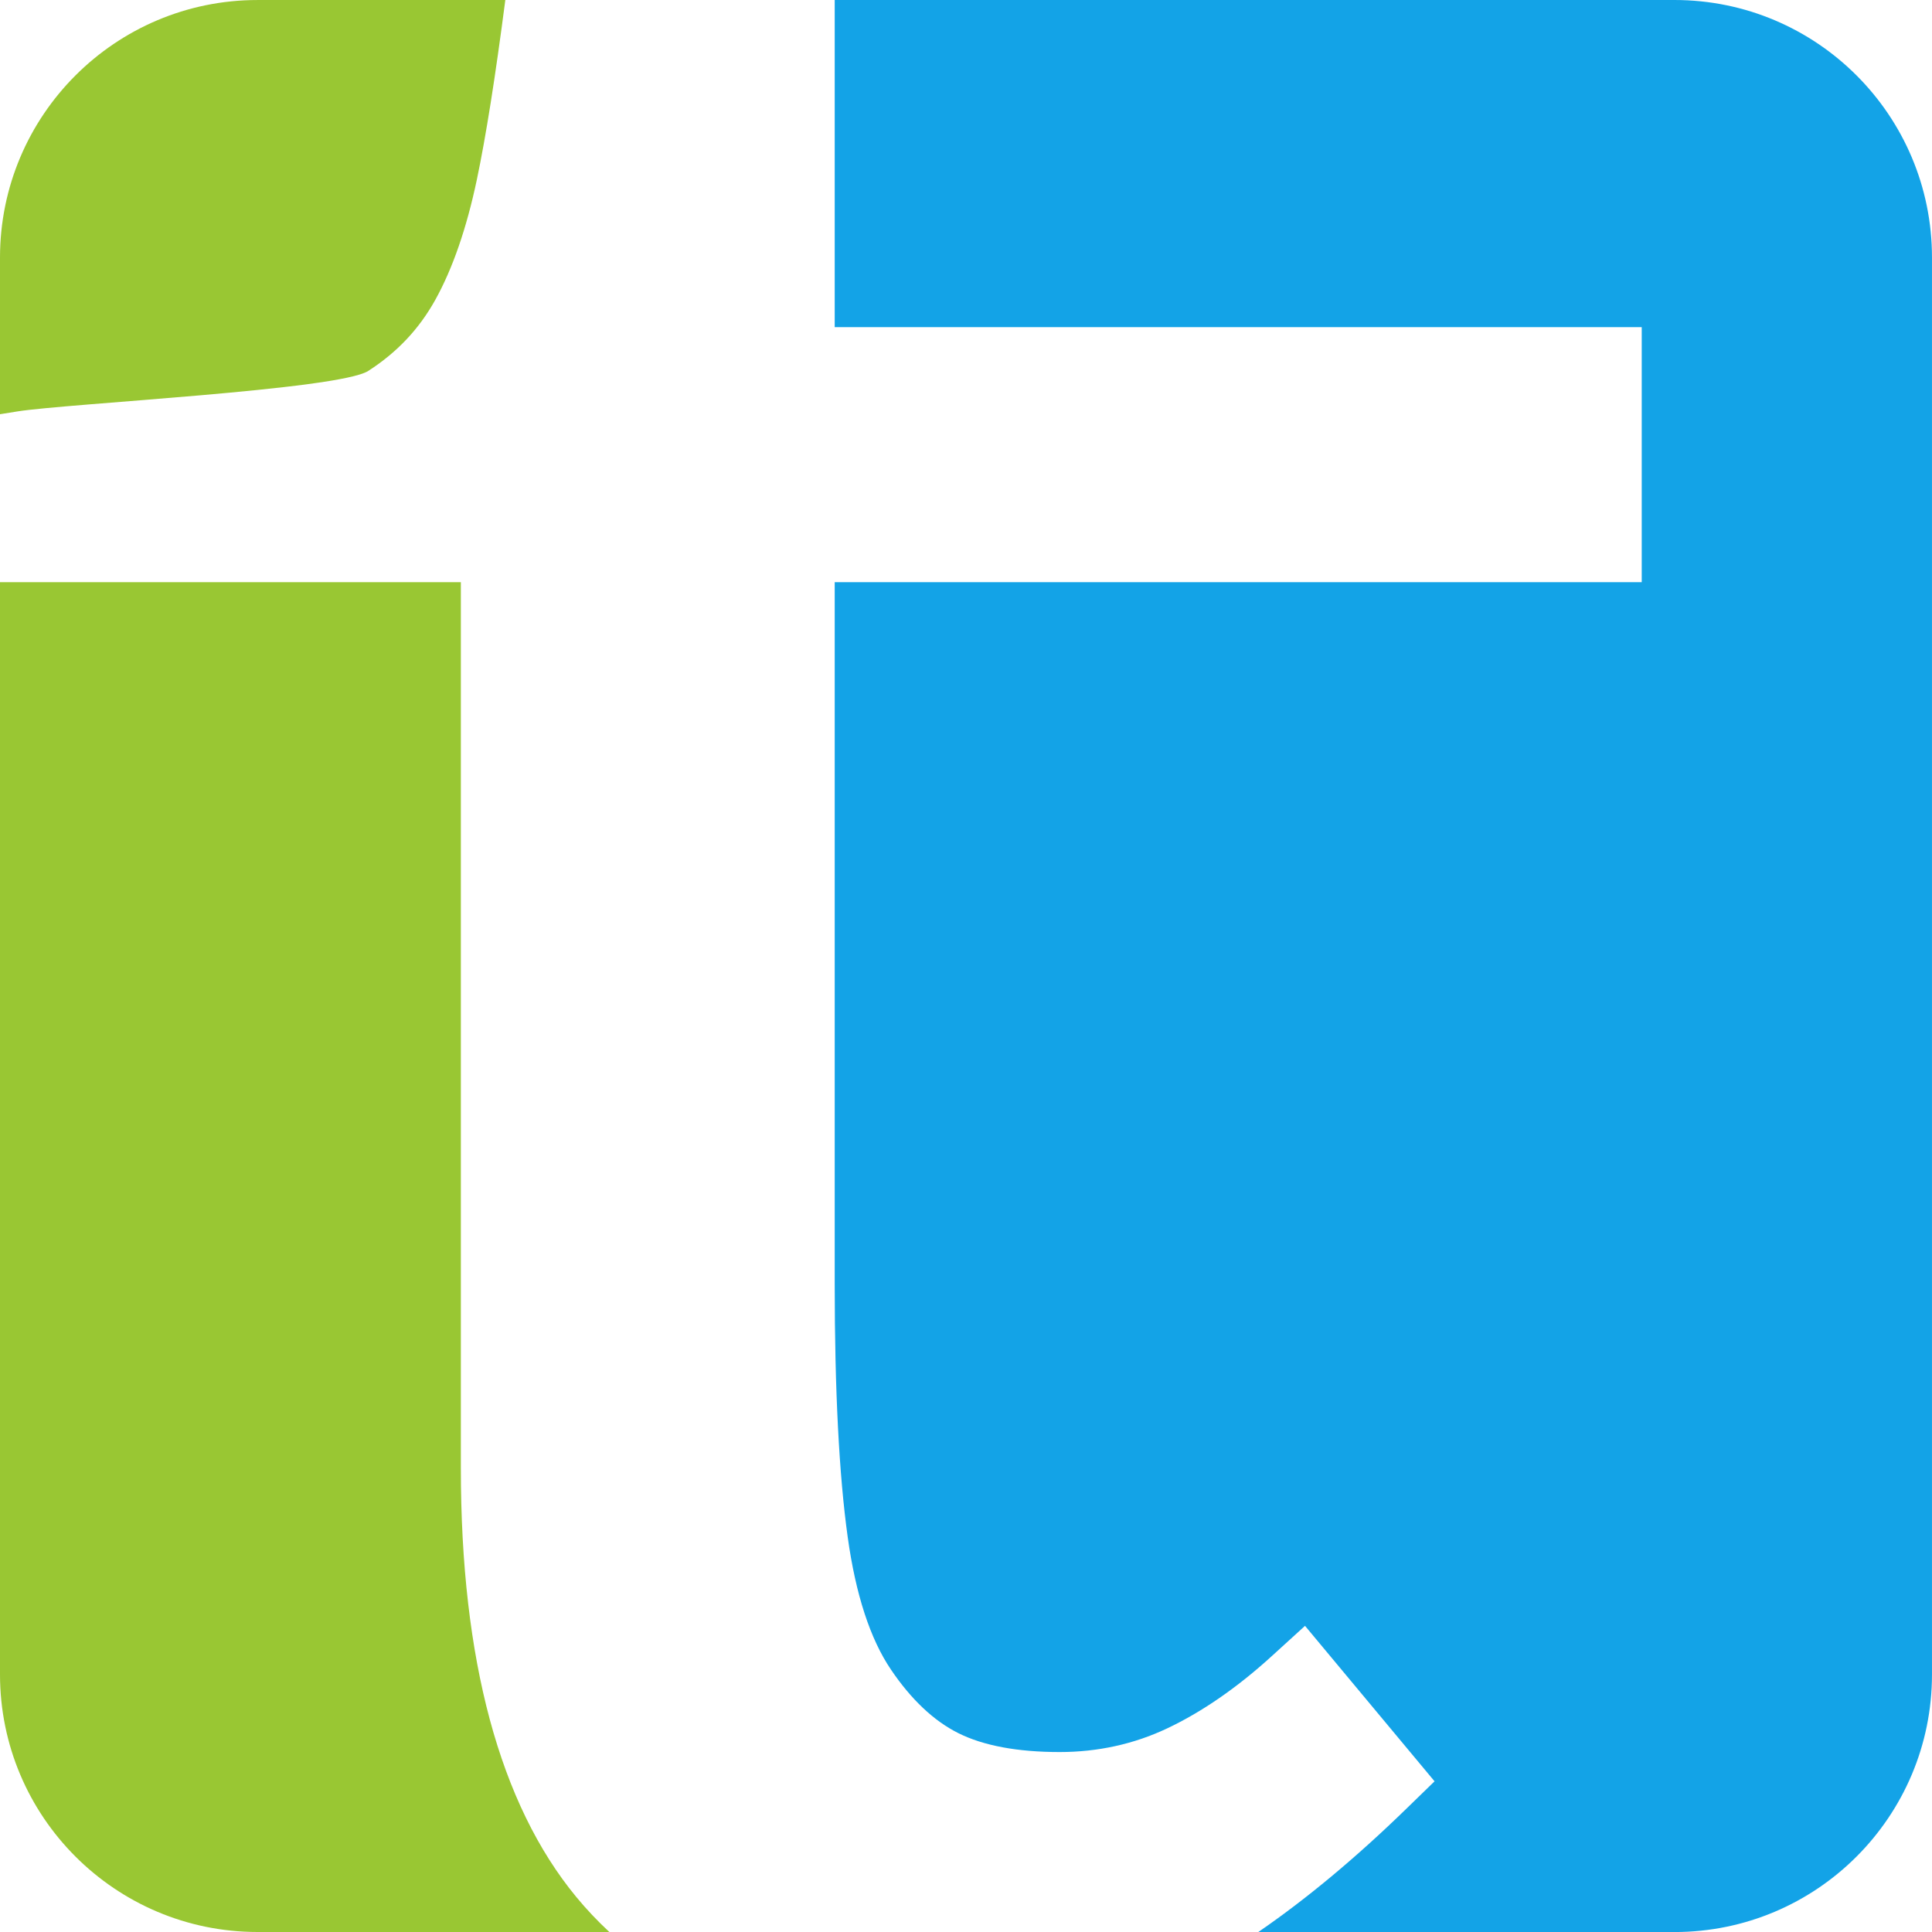 <svg version="1.1" id="图层_1" x="0px" y="0px" width="100.198px" height="100.199px" viewBox="1.258 0 100.198 100.199" enable-background="new 1.258 0 100.198 100.199" xml:space="preserve" xmlns:xml="http://www.w3.org/XML/1998/namespace" xmlns="http://www.w3.org/2000/svg" xmlns:xlink="http://www.w3.org/1999/xlink">
  <path fill="#99C733" d="M31.138,98.373c-3.967-4.816-5.979-12.291-5.979-22.213V30.192H1.258v56.646
	c0,7.379,5.982,13.36,13.36,13.36h18.243C32.251,99.632,31.675,99.025,31.138,98.373z" class="color c1"/>
  <path fill="#99C733" d="M20.36,19.235c1.496-0.965,2.632-2.17,3.473-3.683c0.9-1.62,1.625-3.719,2.156-6.237
	c0.467-2.22,0.962-5.348,1.476-9.314H14.619C7.24,0,1.258,5.981,1.258,13.36v8.122l0.9-0.144
	C4.734,20.926,18.836,20.219,20.36,19.235z" class="color c1"/>
  <path fill="#13A3E7" d="M88.098,0h-43.55v16.968h41.854v13.224H44.548v36.416c0,5.494,0.227,9.903,0.674,13.107
	c0.413,2.977,1.167,5.287,2.243,6.874c1.05,1.554,2.226,2.662,3.493,3.295c1.3,0.651,3.069,0.981,5.257,0.981
	c1.973,0,3.845-0.41,5.563-1.221c1.814-0.856,3.646-2.121,5.439-3.756l1.722-1.568l6.718,8.063l-1.479,1.438
	c-2.615,2.543-5.178,4.674-7.662,6.379h21.58c7.378,0,13.359-5.981,13.359-13.36V13.36C101.458,5.981,95.476,0,88.098,0z" class="color c2"/>
</svg>